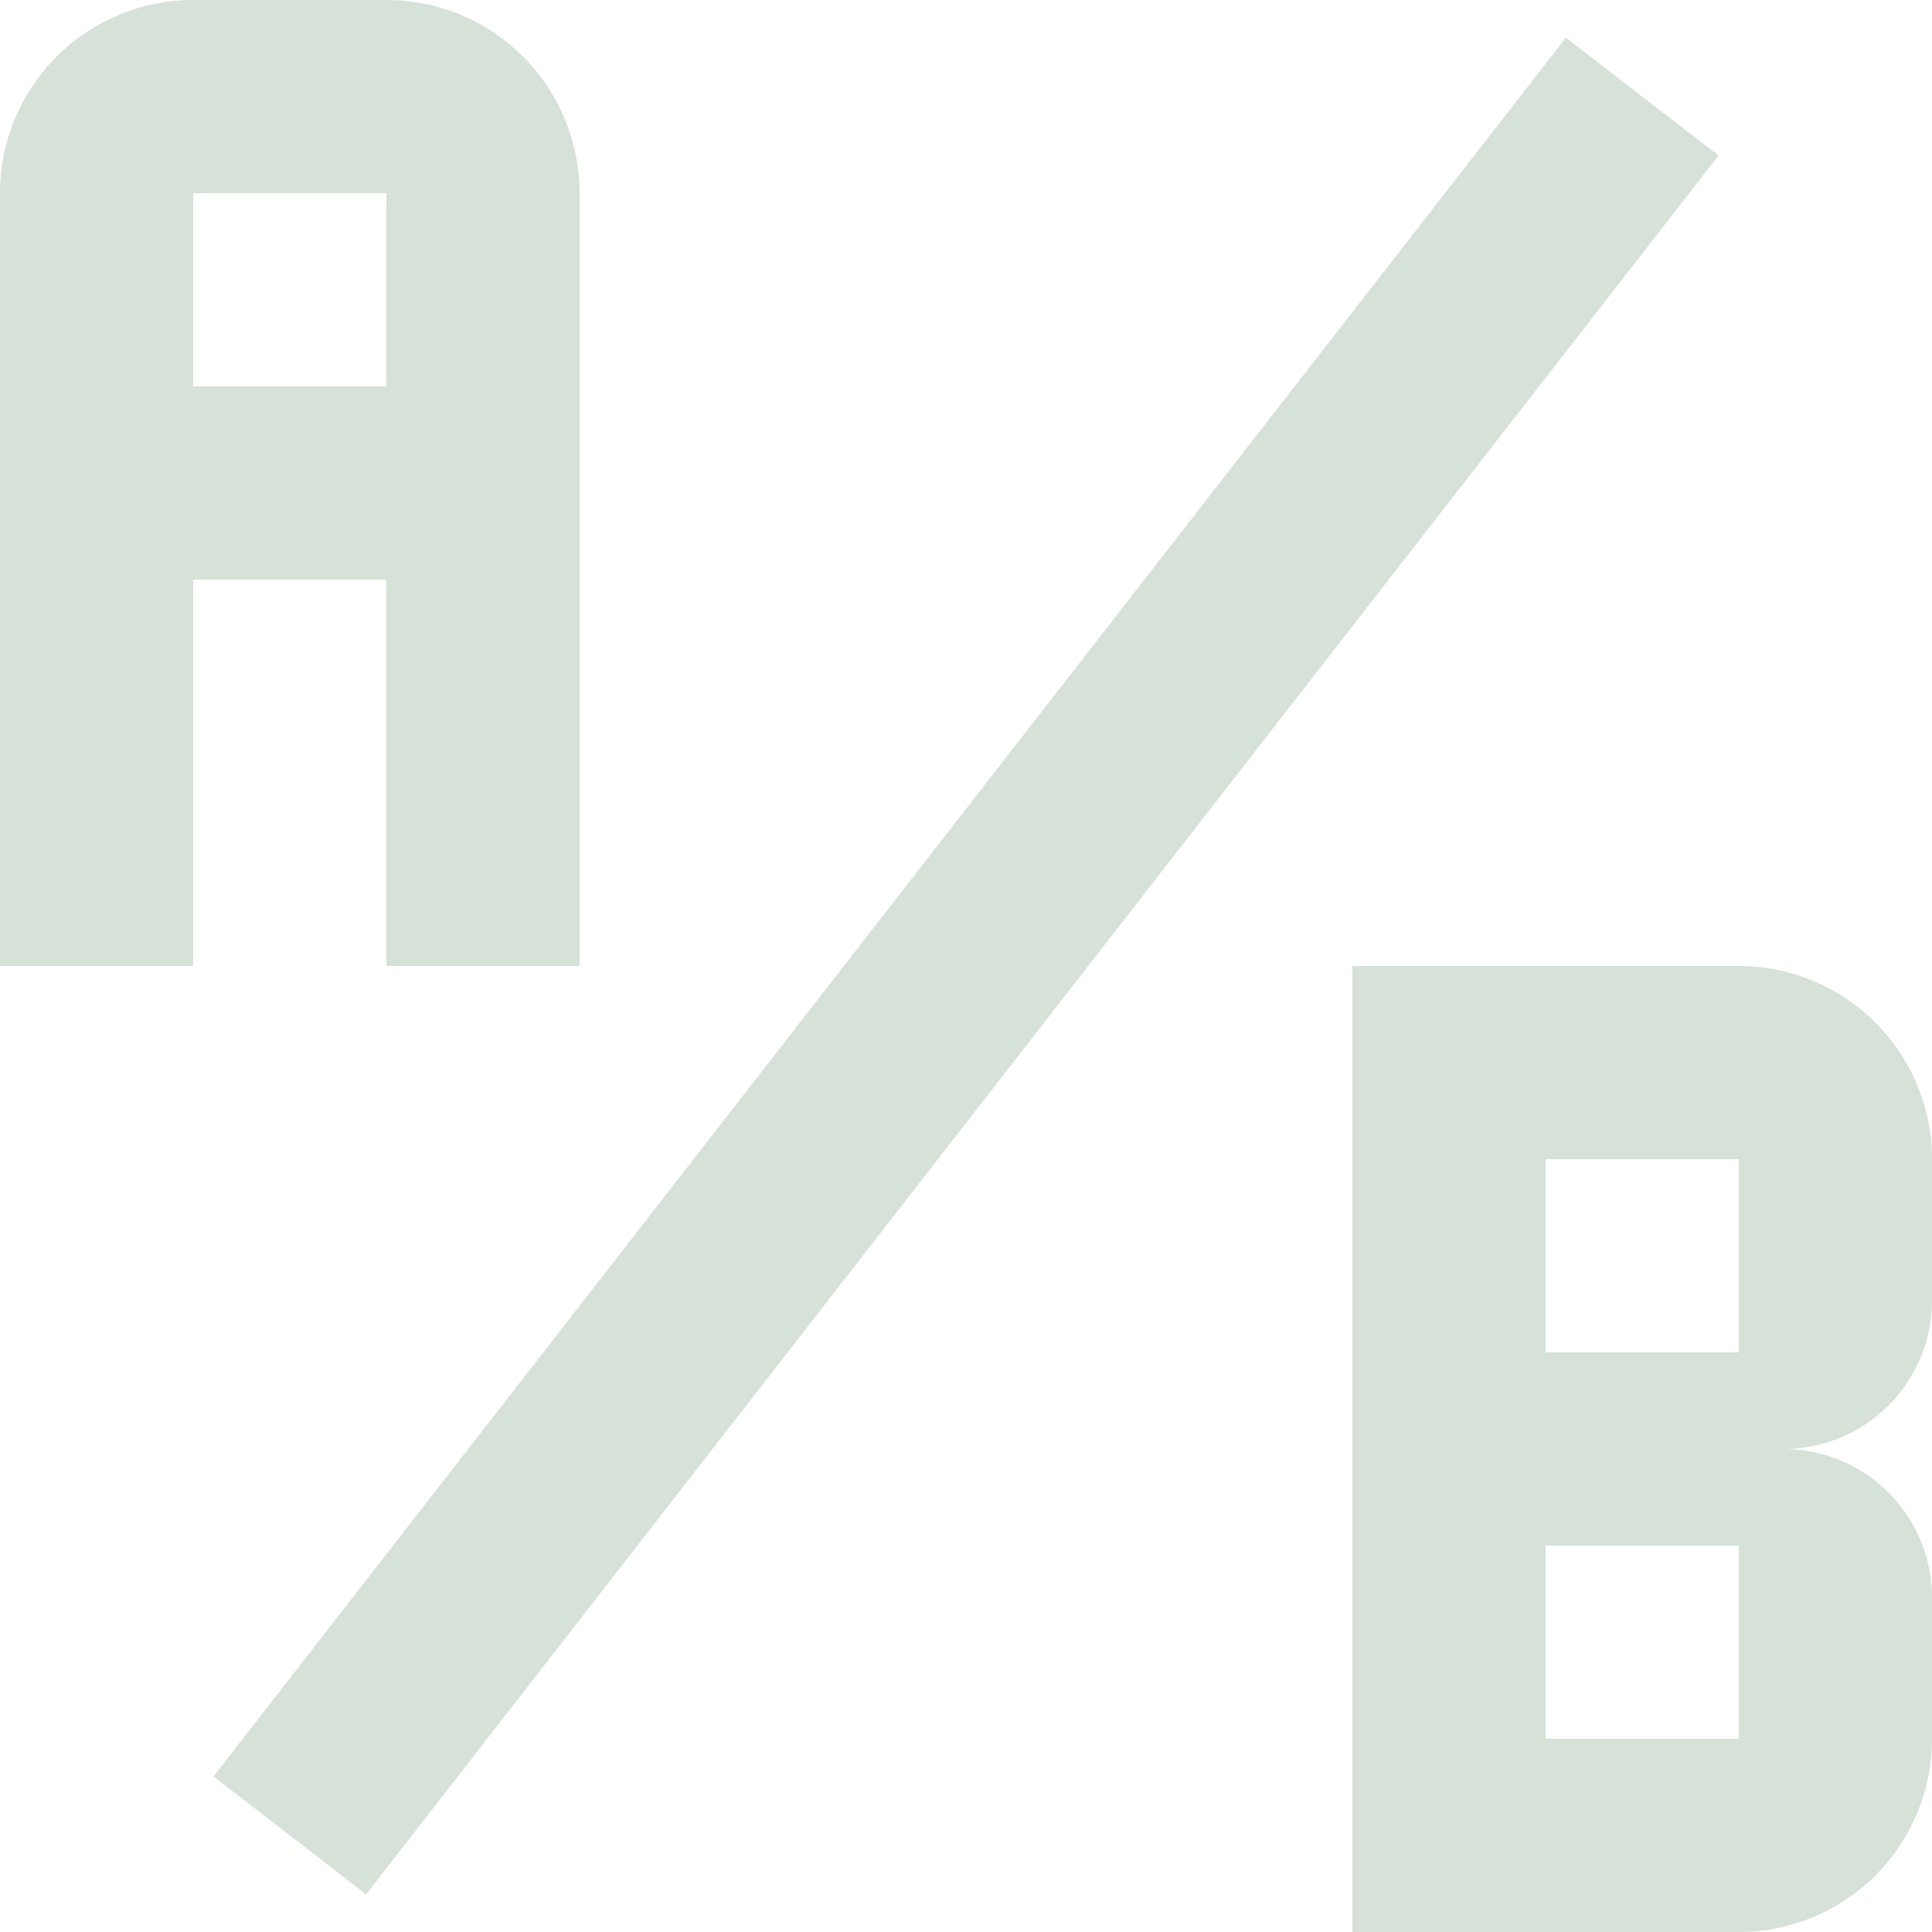 <svg width="60" height="60" viewBox="0 0 60 60" fill="none" xmlns="http://www.w3.org/2000/svg">
<path d="M6 0C4.409 0 2.883 0.632 1.757 1.757C0.632 2.883 0 4.409 0 6V30H6V18H12V30H18V6C18 4.409 17.368 2.883 16.243 1.757C15.117 0.632 13.591 0 12 0H6ZM6 6H12V12H6M60 40.5V36C60 34.409 59.368 32.883 58.243 31.757C57.117 30.632 55.591 30 54 30H42V60H54C55.591 60 57.117 59.368 58.243 58.243C59.368 57.117 60 55.591 60 54V49.5C59.97 48.316 59.486 47.189 58.648 46.352C57.811 45.514 56.684 45.03 55.5 45C56.684 44.97 57.811 44.486 58.648 43.648C59.486 42.811 59.97 41.684 60 40.5ZM54 54H48V48H54V54ZM54 42H48V36H54M11.37 58.83L6.63 55.17L48.63 1.17L53.37 4.83L11.37 58.83Z" fill="#D6E1D7"/>
</svg>
